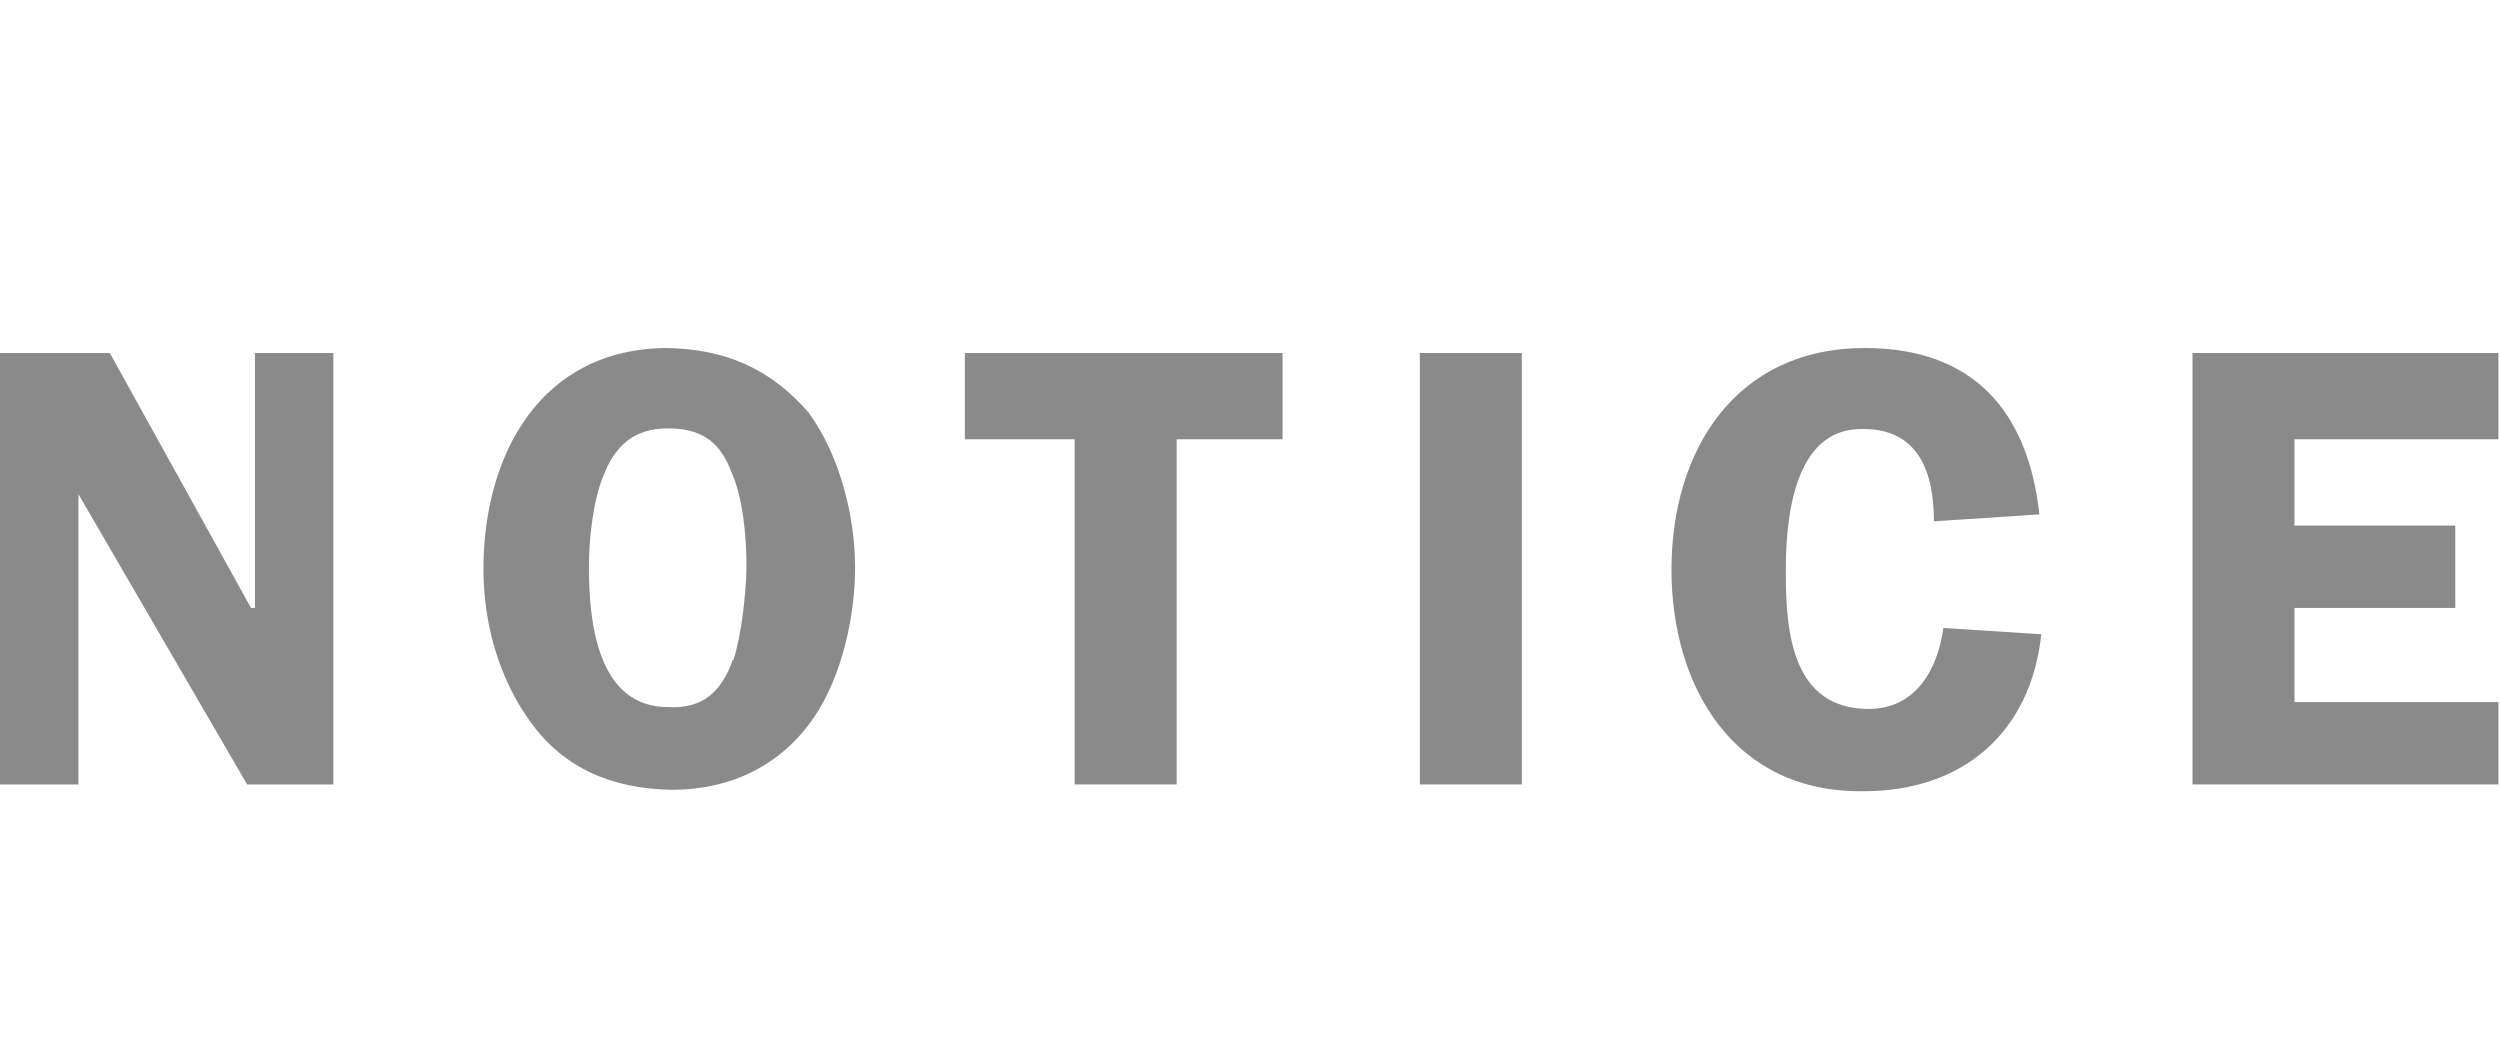 <svg xmlns="http://www.w3.org/2000/svg" xmlns:xlink="http://www.w3.org/1999/xlink" version="1.1" x="0px" y="0px" width="63.74px" height="27.077px" viewBox="0 0 63.74 27.077" enable-background="new 0 0 63.74 27.077" xml:space="preserve"><style>.style0{opacity:	0.46;}.style1{opacity:	0;}</style><g><polygon points="6.5,15.5 6.4,15.5 2.8,9 0,9 0,20 2,20 2,12.6 2,12.6 6.3,20 8.5,20 8.5,9 6.5,9" class="style0"/><path d="M17.032 8.873c-3.249 0-4.706 2.721-4.706 5.635c0 1.4 0.4 2.8 1.2 3.9 c0.864 1.2 2.1 1.7 3.6 1.729c1.489 0 2.785-0.608 3.634-1.857c0.704-1.04 1.041-2.561 1.041-3.809 c0-1.329-0.4-2.881-1.185-3.954C19.642 9.4 18.5 8.9 17 8.873z M18.681 16.828c-0.288 0.816-0.769 1.248-1.649 1.2 c-1.809 0-2.017-2.192-2.017-3.568c0-0.688 0.096-1.633 0.352-2.289c0.304-0.801 0.784-1.249 1.665-1.249 c0.801 0 1.3 0.3 1.6 1.072c0.32 0.7 0.4 1.7 0.4 2.481C19.017 15.2 18.9 16.2 18.7 16.828z" class="style0"/><polygon points="24.6,11.2 27.4,11.2 27.4,20 30,20 30,11.2 32.7,11.2 32.7,9 24.6,9" class="style0"/><rect x="36.2" y="9" width="2.6" height="11" class="style0"/><path d="M47.507 10.938c1.408 0 1.8 1.1 1.8 2.353l2.689-0.176c-0.288-2.642-1.697-4.242-4.449-4.242 c-3.298 0-4.931 2.609-4.931 5.65c0 3 1.6 5.7 4.9 5.65c2.528 0 4.258-1.488 4.529-4.002l-2.497-0.16 c-0.144 1.057-0.704 2.064-1.905 2.064c-1.936 0-2.112-1.936-2.112-3.44C45.522 13.3 45.7 10.9 47.5 10.938z" class="style0"/><polygon points="63.7,11.2 63.7,9 55.9,9 55.9,20 63.7,20 63.7,17.9 58.5,17.9 58.5,15.5 62.6,15.5 62.6,13.4 58.5,13.4 58.5,11.2" class="style0"/><path d="M27.355 17.82c-1.925-3.335-5.074-8.791-7-12.125L18.511 2.5c-1.925-3.334-5.075-3.334-7 0L9.666 5.7 c-1.925 3.334-5.075 8.791-7 12.125l-1.844 3.194c-1.925 3.334-0.35 6.1 3.5 6.062h3.688c3.85 0 10.2 0 14 0h3.69 c3.85 0 5.425-2.728 3.5-6.062L27.355 17.82z M15.01 23.26c-1.095 0-1.981-0.888-1.981-1.981c0-1.096 0.887-1.982 1.981-1.982 s1.981 0.9 2 1.982C16.991 22.4 16.1 23.3 15 23.26z M16.212 16.733c0 0.664-0.537 1.203-1.201 1.2 s-1.204-0.539-1.204-1.203l-0.854-7.518c0-1.136 0.922-2.057 2.058-2.057s2.056 0.9 2.1 2.057L16.212 16.733z" class="style1"/></g></svg>